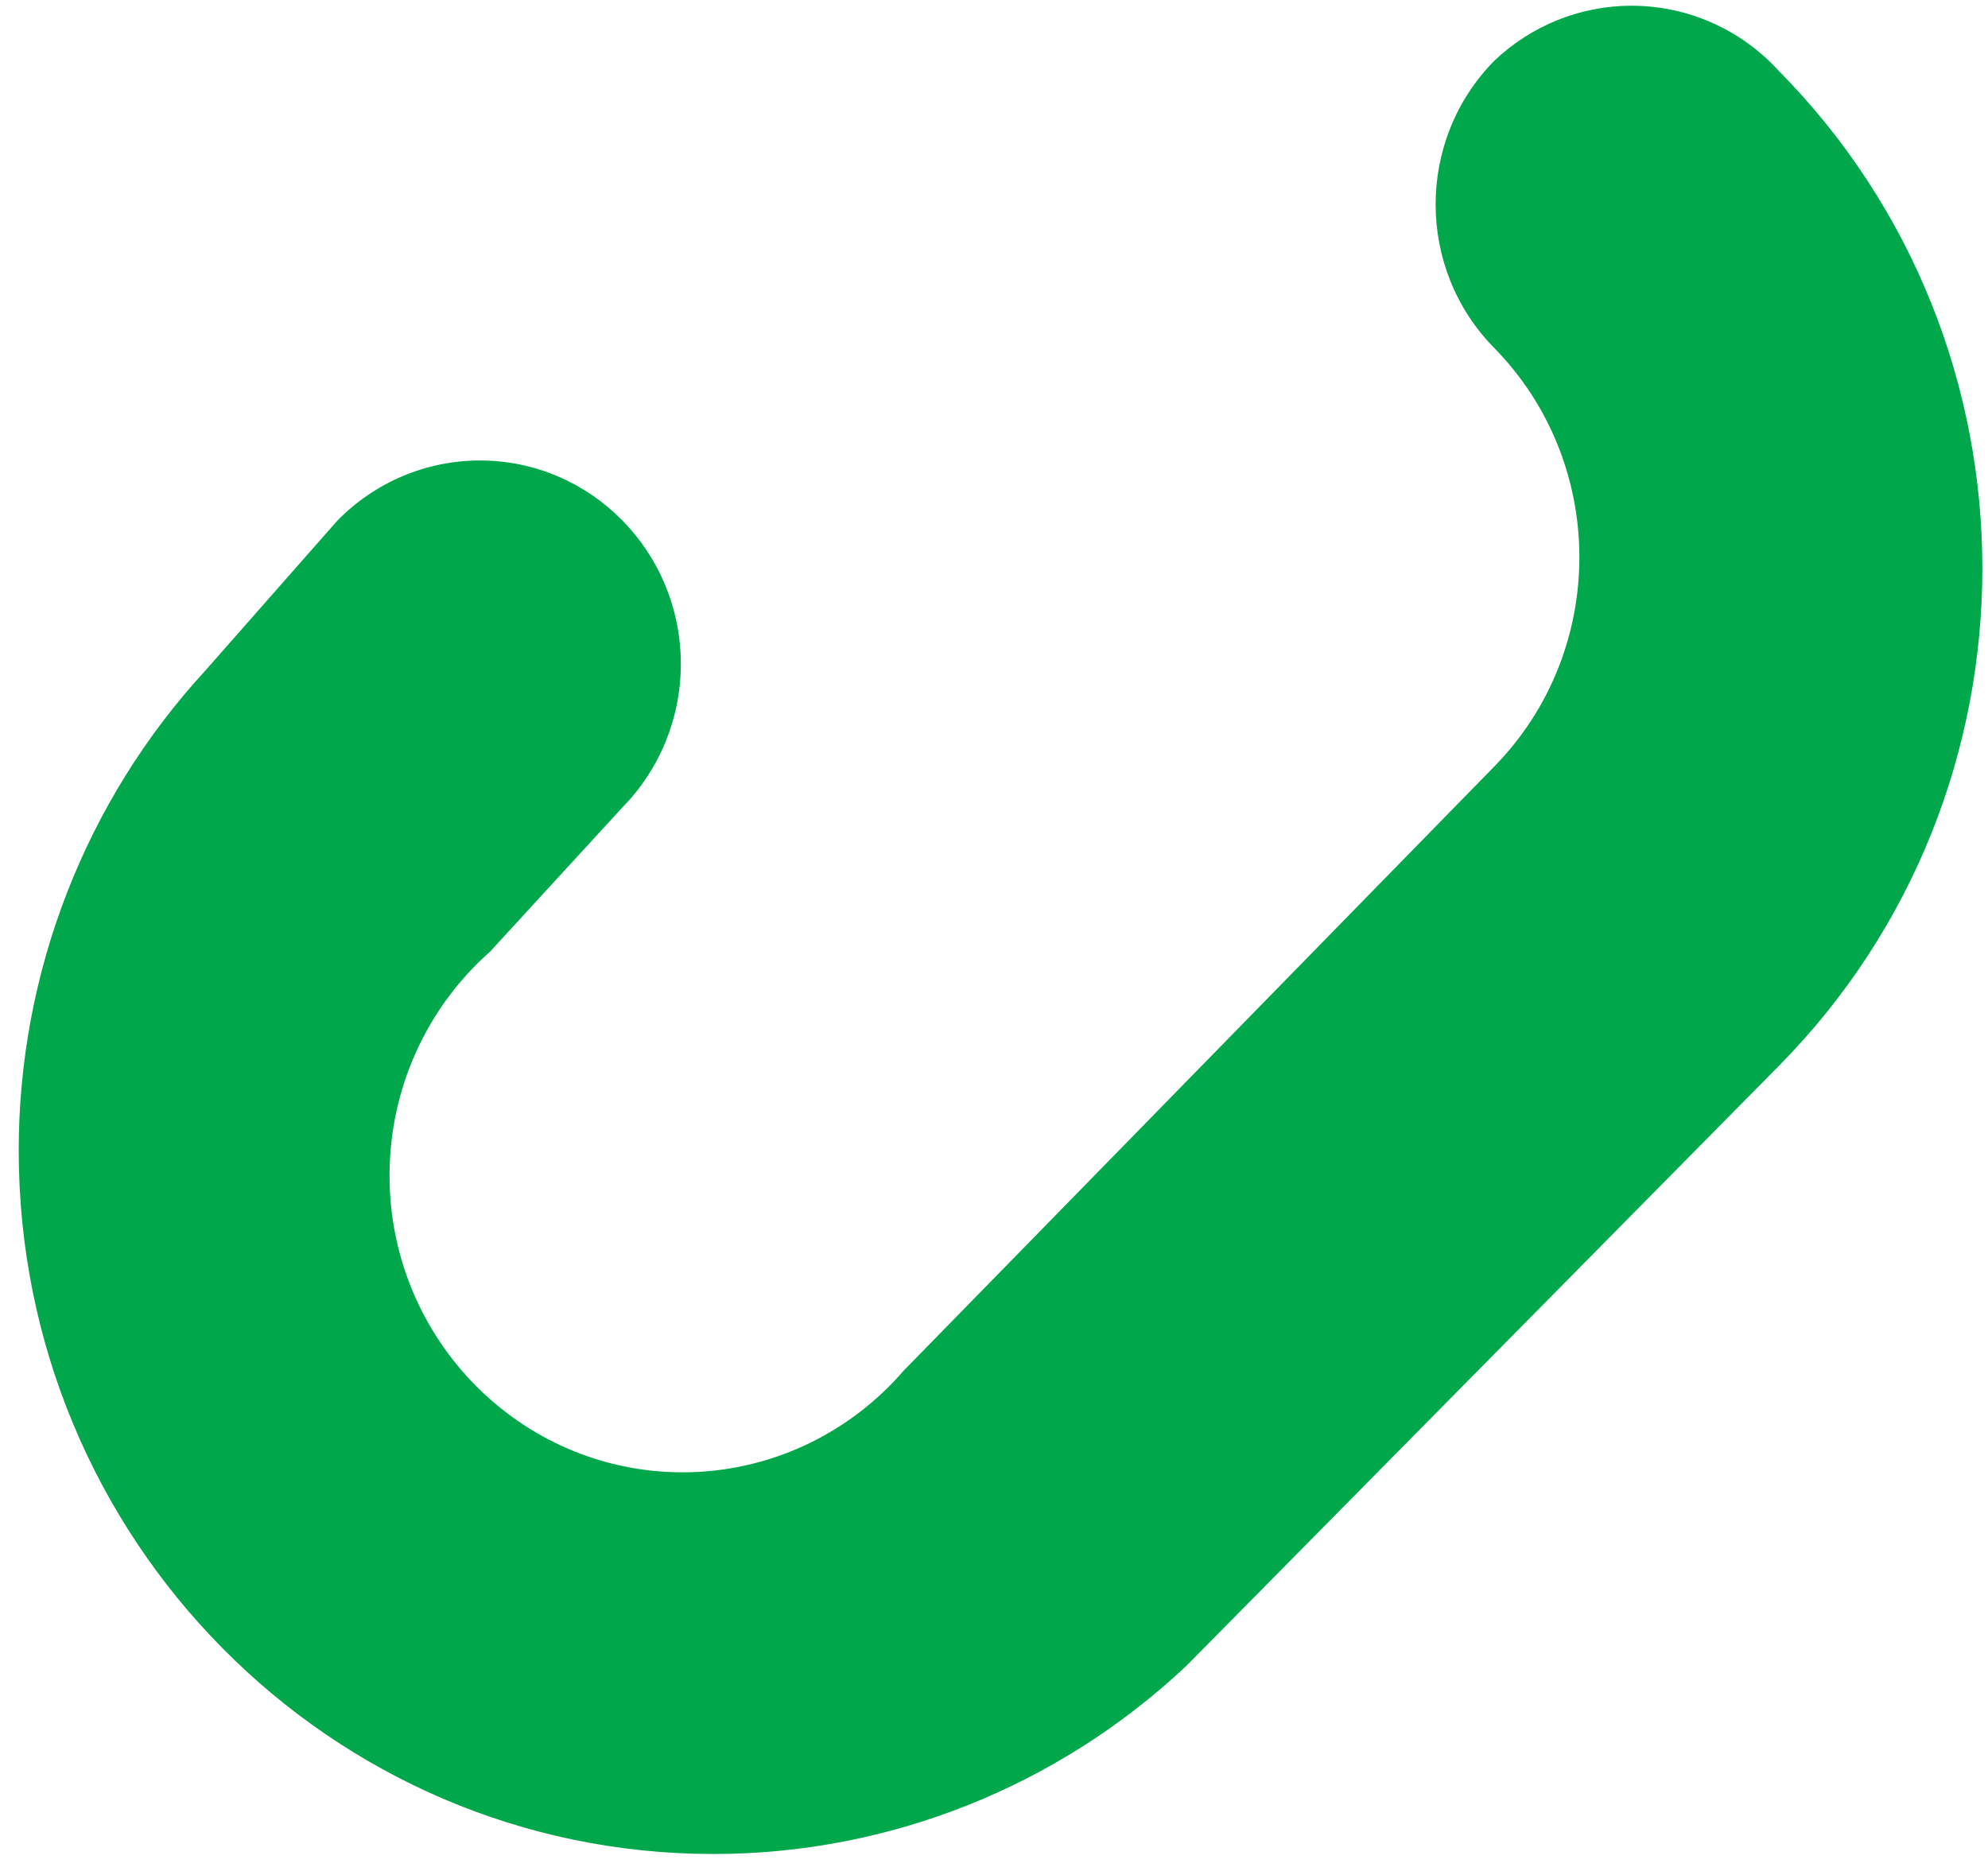 ﻿<?xml version="1.0" encoding="utf-8"?>
<svg version="1.1" xmlns:xlink="http://www.w3.org/1999/xlink" width="17px" height="16px" xmlns="http://www.w3.org/2000/svg">
  <g transform="matrix(1 0 0 1 -238 -21 )">
    <path d="M 13.952 0.049  C 13.515 0.049  13.094 0.218  12.776 0.522  C 12.11 1.2  12.11 2.296  12.776 2.974  C 13.749 3.965  13.749 5.566  12.776 6.557  L 7.727 11.722  C 7.251 12.274  6.562 12.591  5.838 12.591  C 4.454 12.591  3.331 11.454  3.331 10.052  C 3.331 9.319  3.644 8.621  4.19 8.139  L 5.323 6.904  C 5.643 6.578  5.822 6.138  5.822 5.678  C 5.822 4.717  5.053 3.938  4.104 3.938  C 3.646 3.938  3.207 4.123  2.885 4.452  L 1.752 5.739  C 0.729 6.853  0.16 8.317  0.16 9.838  C 0.16 13.161  2.82 15.855  6.101 15.855  C 7.603 15.855  9.049 15.279  10.148 14.243  L 15.214 9.113  C 17.531 6.764  17.531 2.958  15.214 0.609  C 14.889 0.252  14.432 0.049  13.952 0.049  Z " fill-rule="nonzero" fill="#00a74b" stroke="none" transform="matrix(1 0 0 1 238 21 )" />
  </g>
</svg>